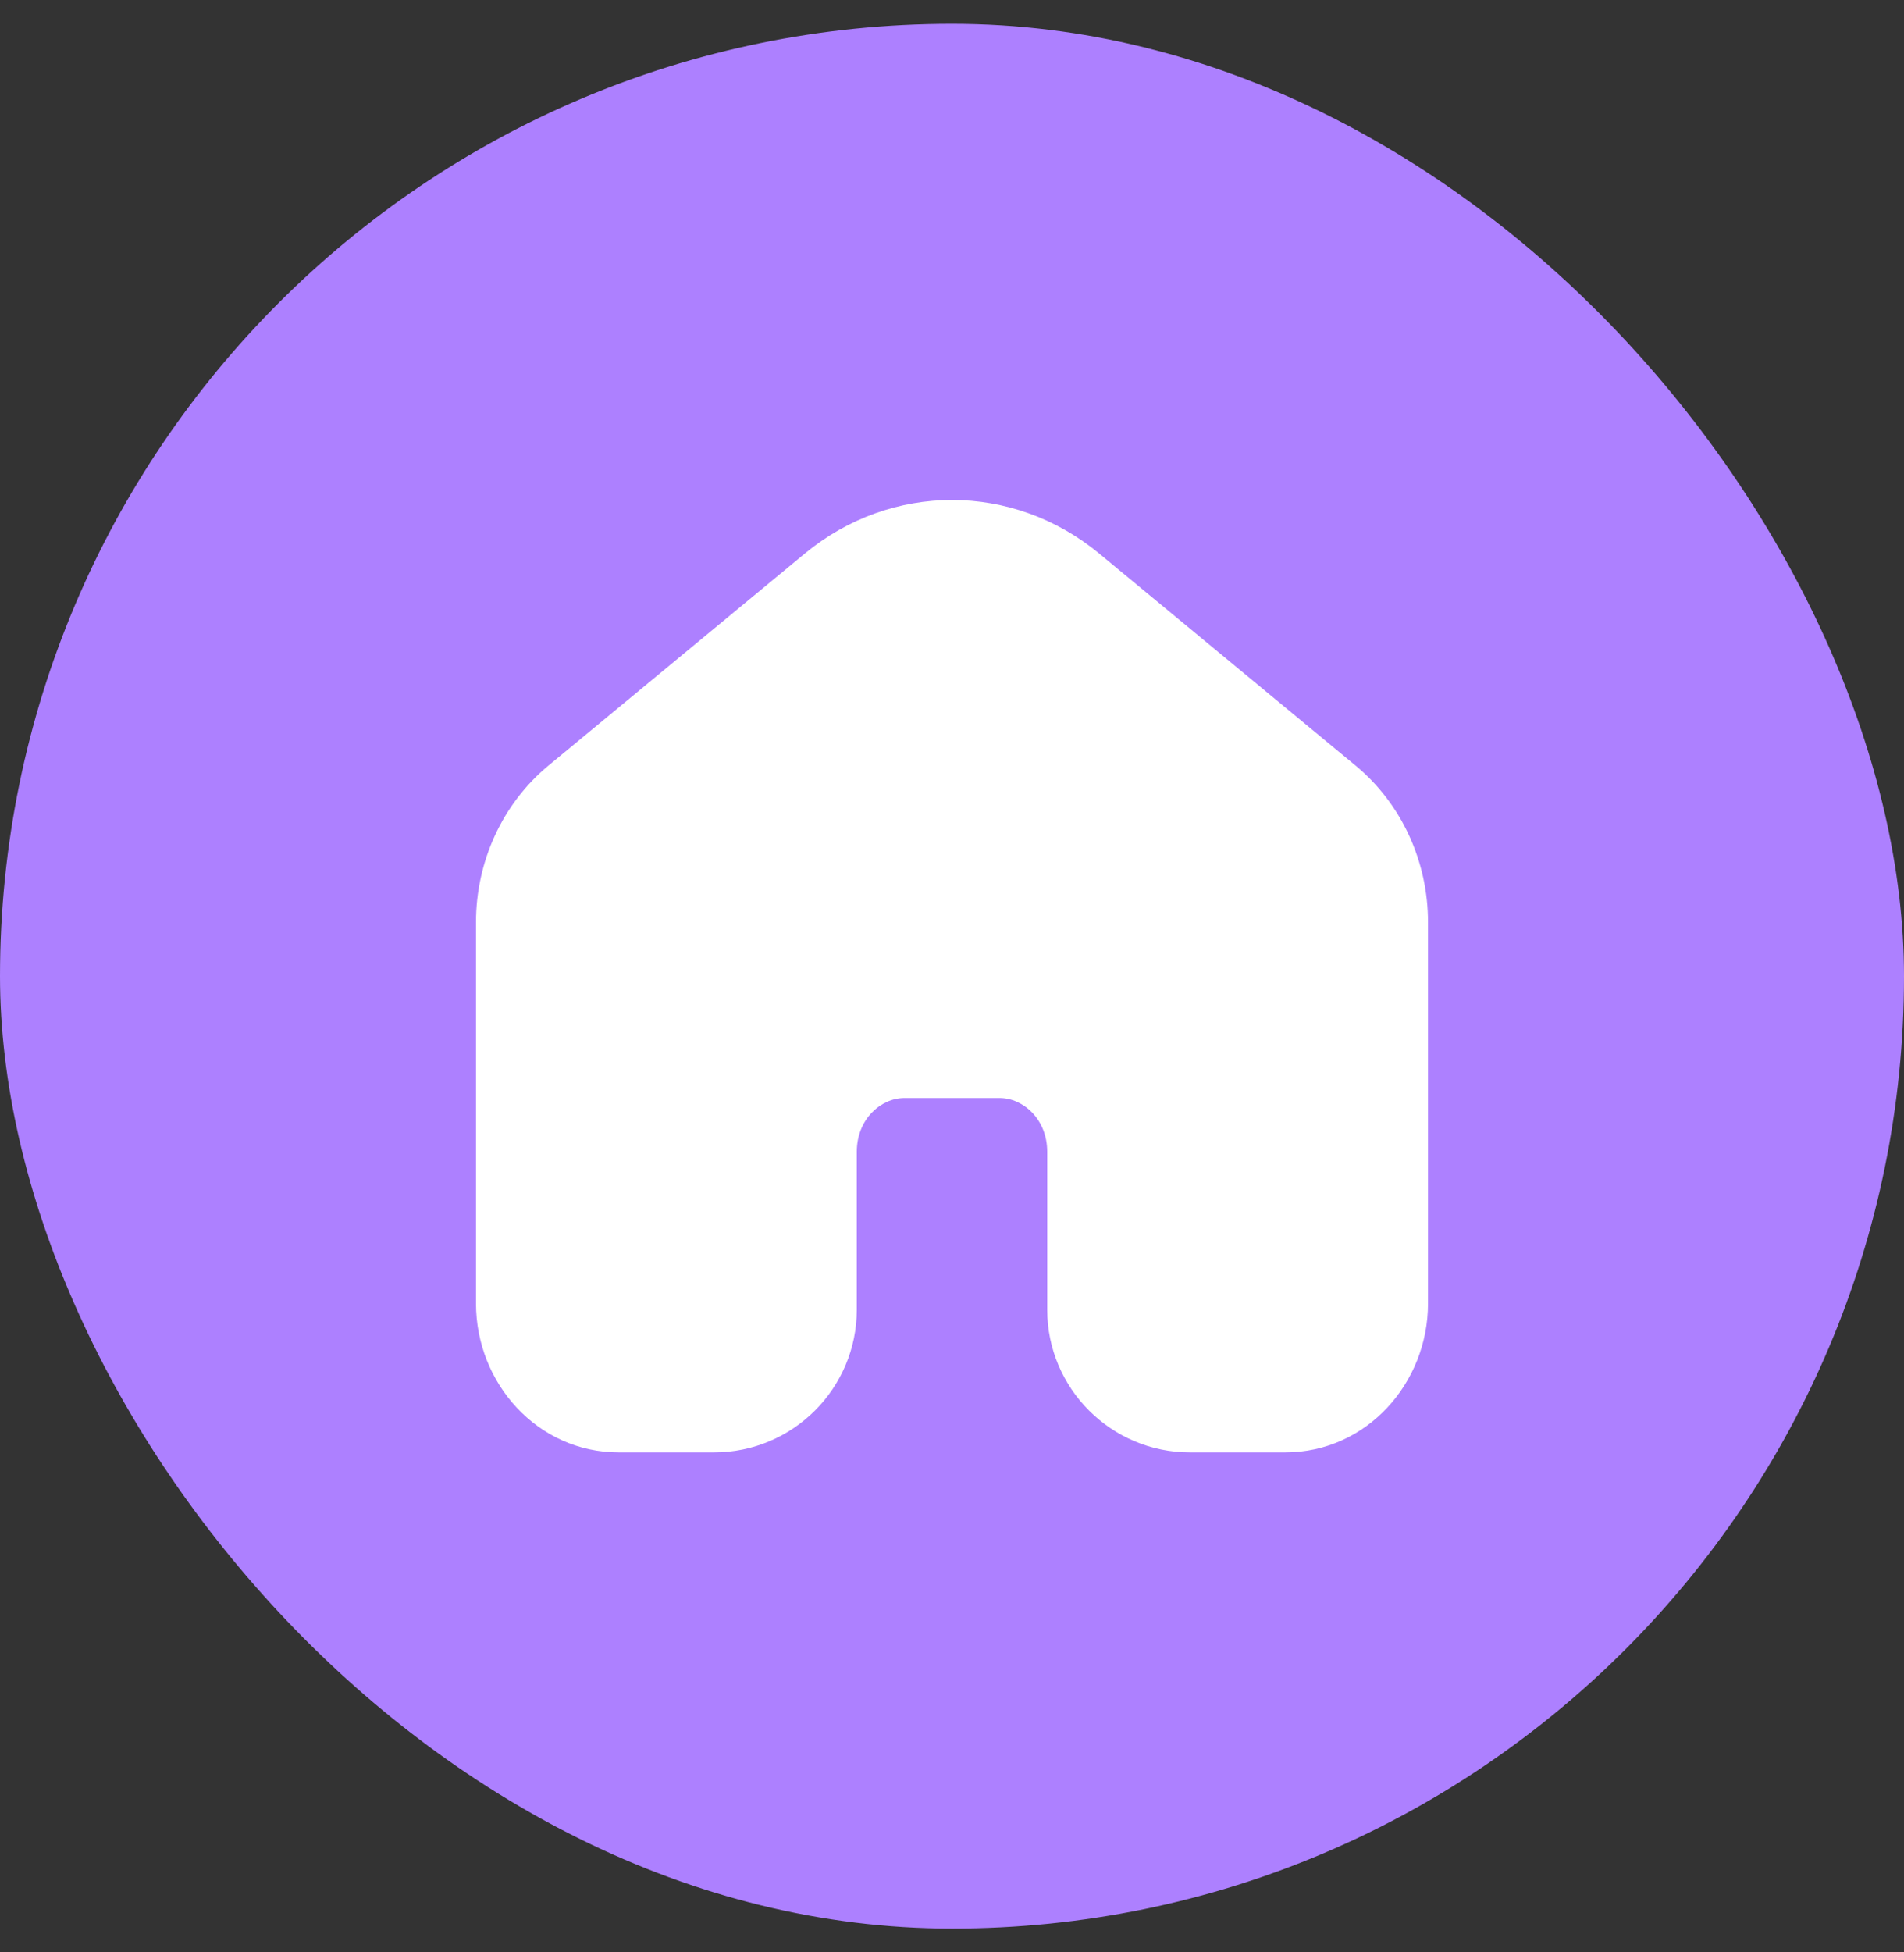 <svg width="40" height="41" viewBox="0 0 40 41" fill="none" xmlns="http://www.w3.org/2000/svg">
<rect x="0" y="0" width="40" height="41" fill="#333333" stroke="none"/>
<rect y="0.5" width="40" height="40" rx="20" fill="#AD80FF"/>
<path fill-rule="evenodd" clip-rule="evenodd" d="M28.479 16.078L23.093 11.625C21.279 10.125 18.721 10.125 16.907 11.625L11.521 16.078C10.551 16.881 10 18.097 10 19.366V27.374C10 29.042 11.286 30.5 13 30.5H15C16.657 30.5 18 29.157 18 27.5V24.185C18 23.504 18.504 23.059 19 23.059H21C21.496 23.059 22 23.504 22 24.185V27.5C22 29.157 23.343 30.5 25 30.5H27C28.714 30.5 30 29.042 30 27.374V19.366C30 18.097 29.449 16.881 28.479 16.078Z" fill="white"/>
</svg>
